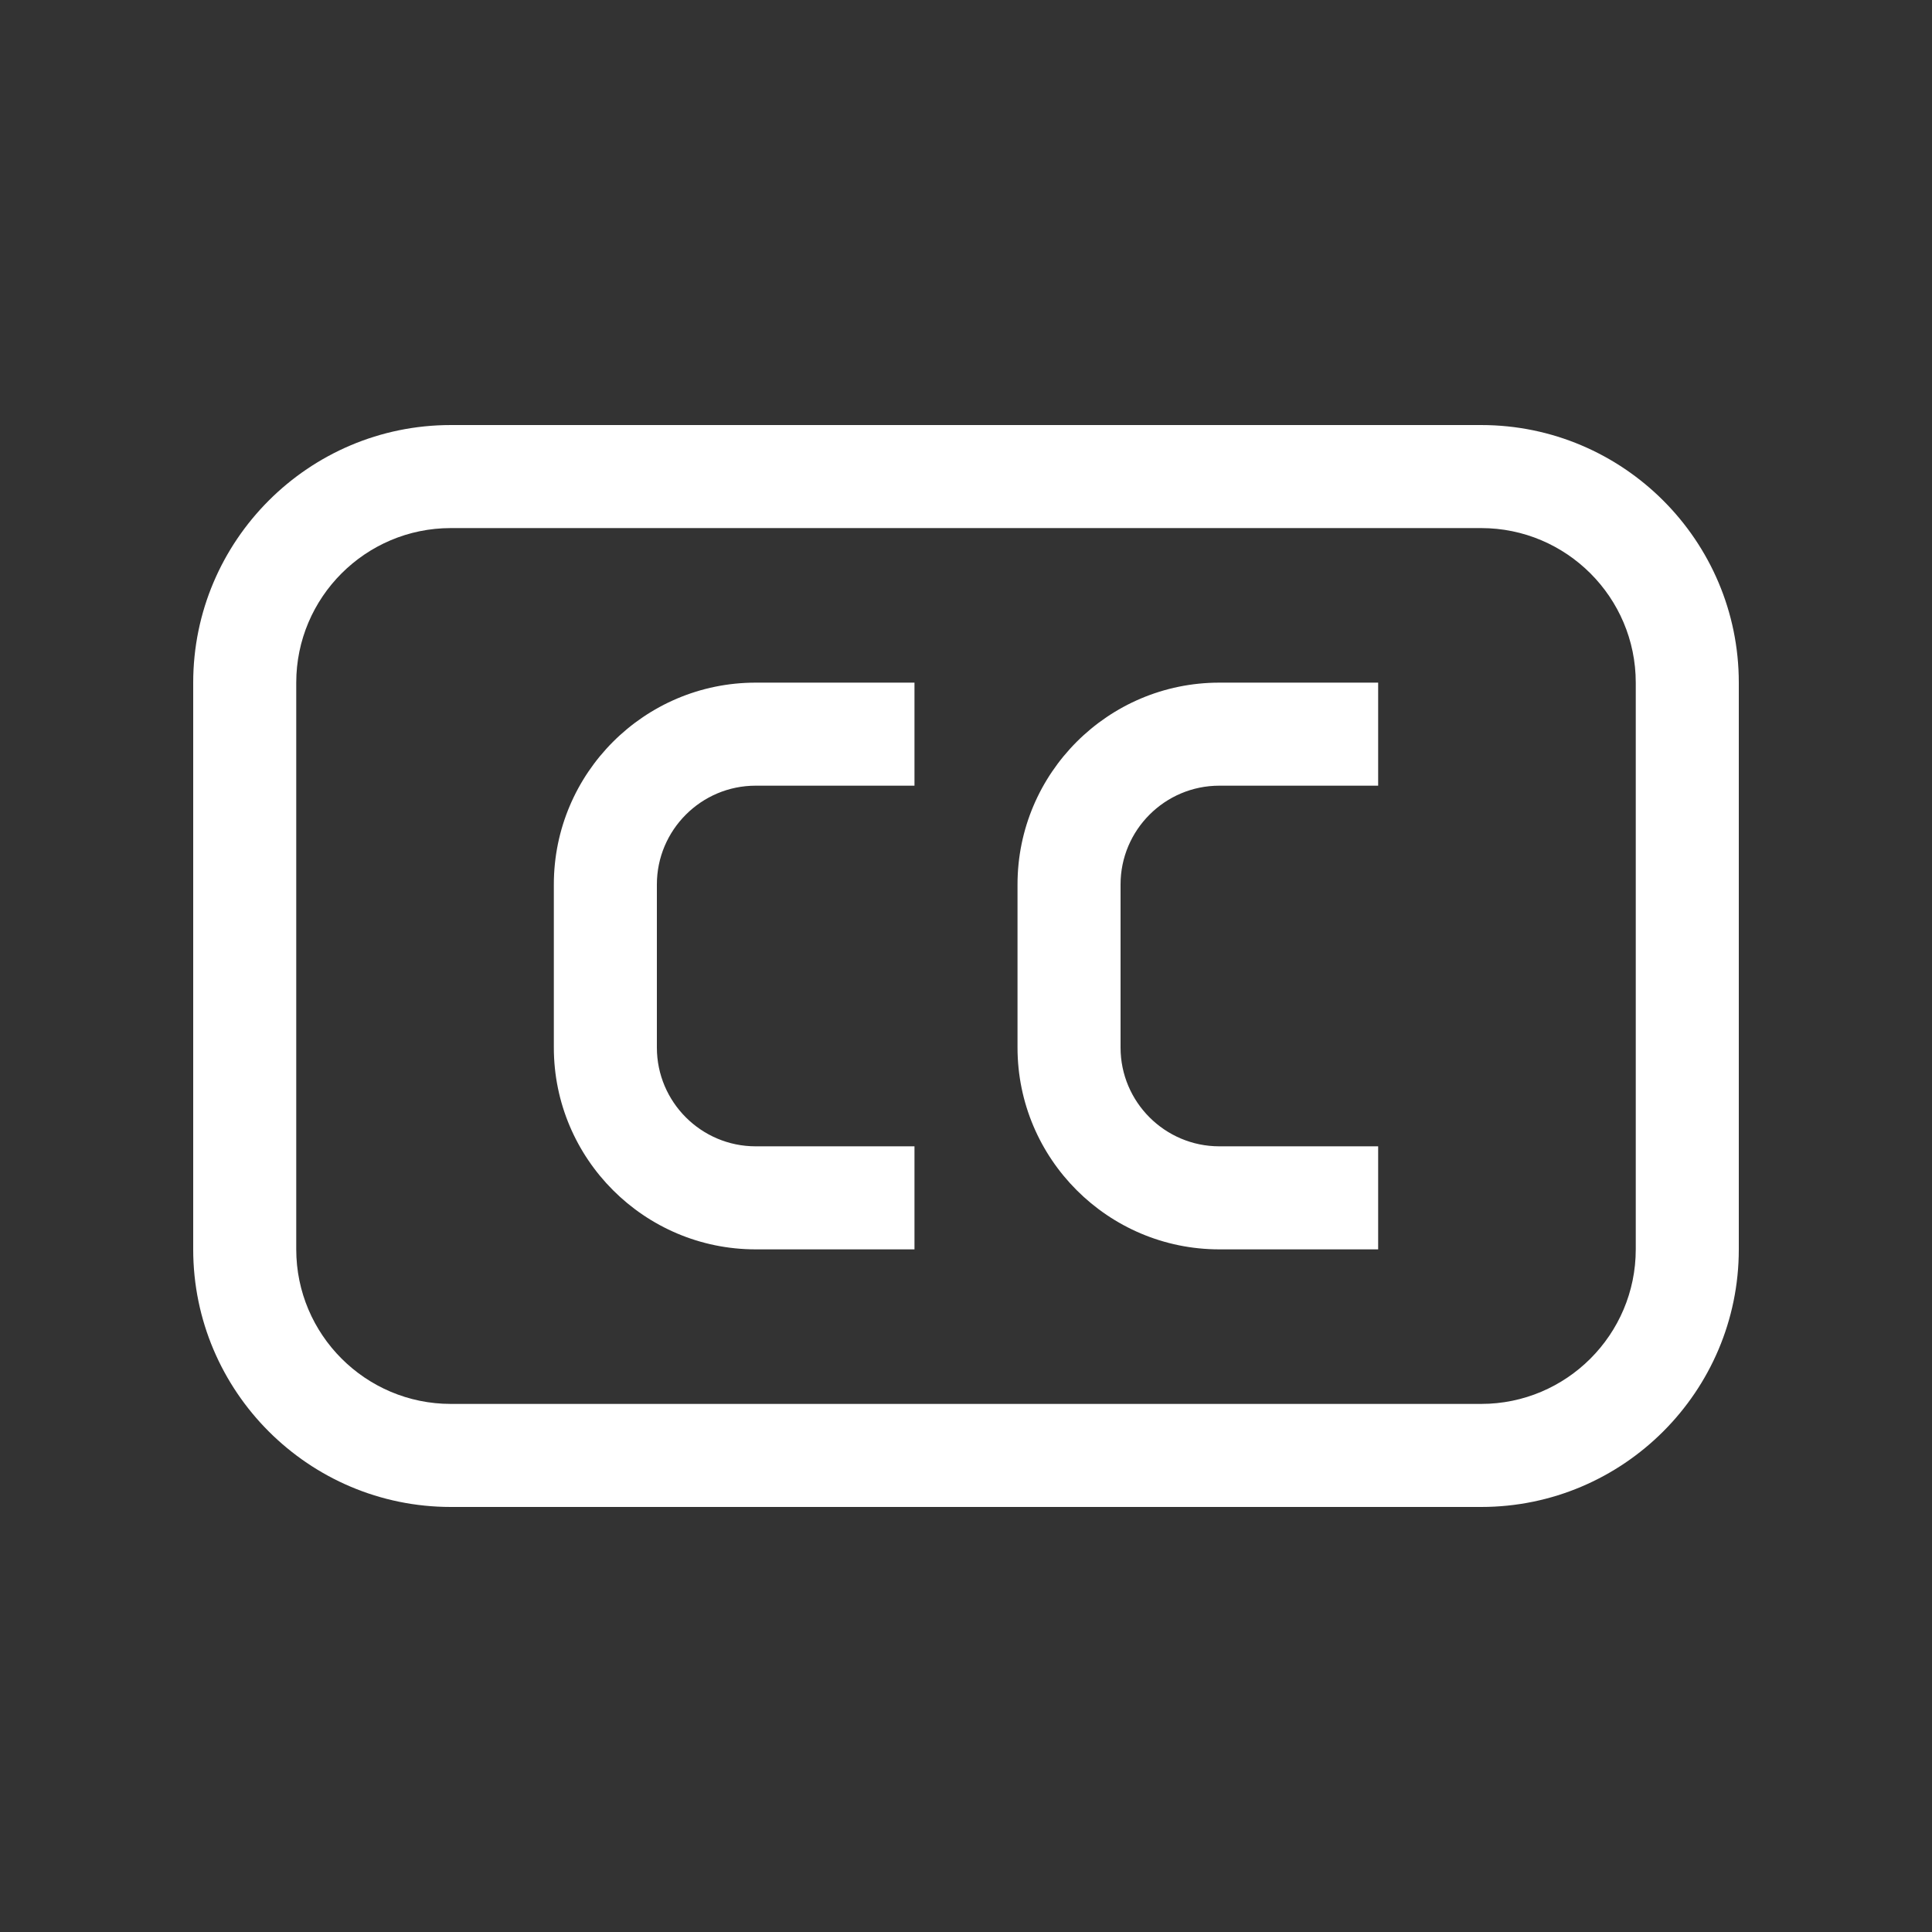 <?xml version="1.0"?>
<svg xmlns="http://www.w3.org/2000/svg" id="subtitles" enable-background="new 0 0 300 300" height="512px" viewBox="0 0 300 300" width="512px" class="hovered-paths"><rect x="0" y="0" width="300" height="300" fill="#333333" stroke="none"/><g><path d="m230 234h-160c-22.055 0-40-17.945-40-40v-88c0-22.055 17.945-40 40-40h160c22.055 0 40 17.945 40 40v88c0 22.055-17.945 40-40 40zm-160-152c-13.234 0-24 10.766-24 24v88c0 13.234 10.766 24 24 24h160c13.234 0 24-10.766 24-24v-88c0-13.234-10.766-24-24-24z" data-original="#000000" class="hovered-path active-path" style="fill:#FFFFFF" data-old_color="#000000"/><g fill="#af16ef"><path d="m142 194h-24.664c-17.281 0-31.336-14.055-31.336-31.336v-25.328c0-17.281 14.055-31.336 31.336-31.336h24.664v16h-24.664c-8.453 0-15.336 6.883-15.336 15.336v25.328c0 8.453 6.883 15.336 15.336 15.336h24.664z" data-original="#AF16EF" class="" style="fill:#FFFFFF" data-old_color="#AF16EF"/><path d="m214 194h-24.664c-17.281 0-31.336-14.055-31.336-31.336v-25.328c0-17.281 14.055-31.336 31.336-31.336h24.664v16h-24.664c-8.453 0-15.336 6.883-15.336 15.336v25.328c0 8.453 6.883 15.336 15.336 15.336h24.664z" data-original="#AF16EF" class="" style="fill:#FFFFFF" data-old_color="#AF16EF"/></g></g> </svg>
